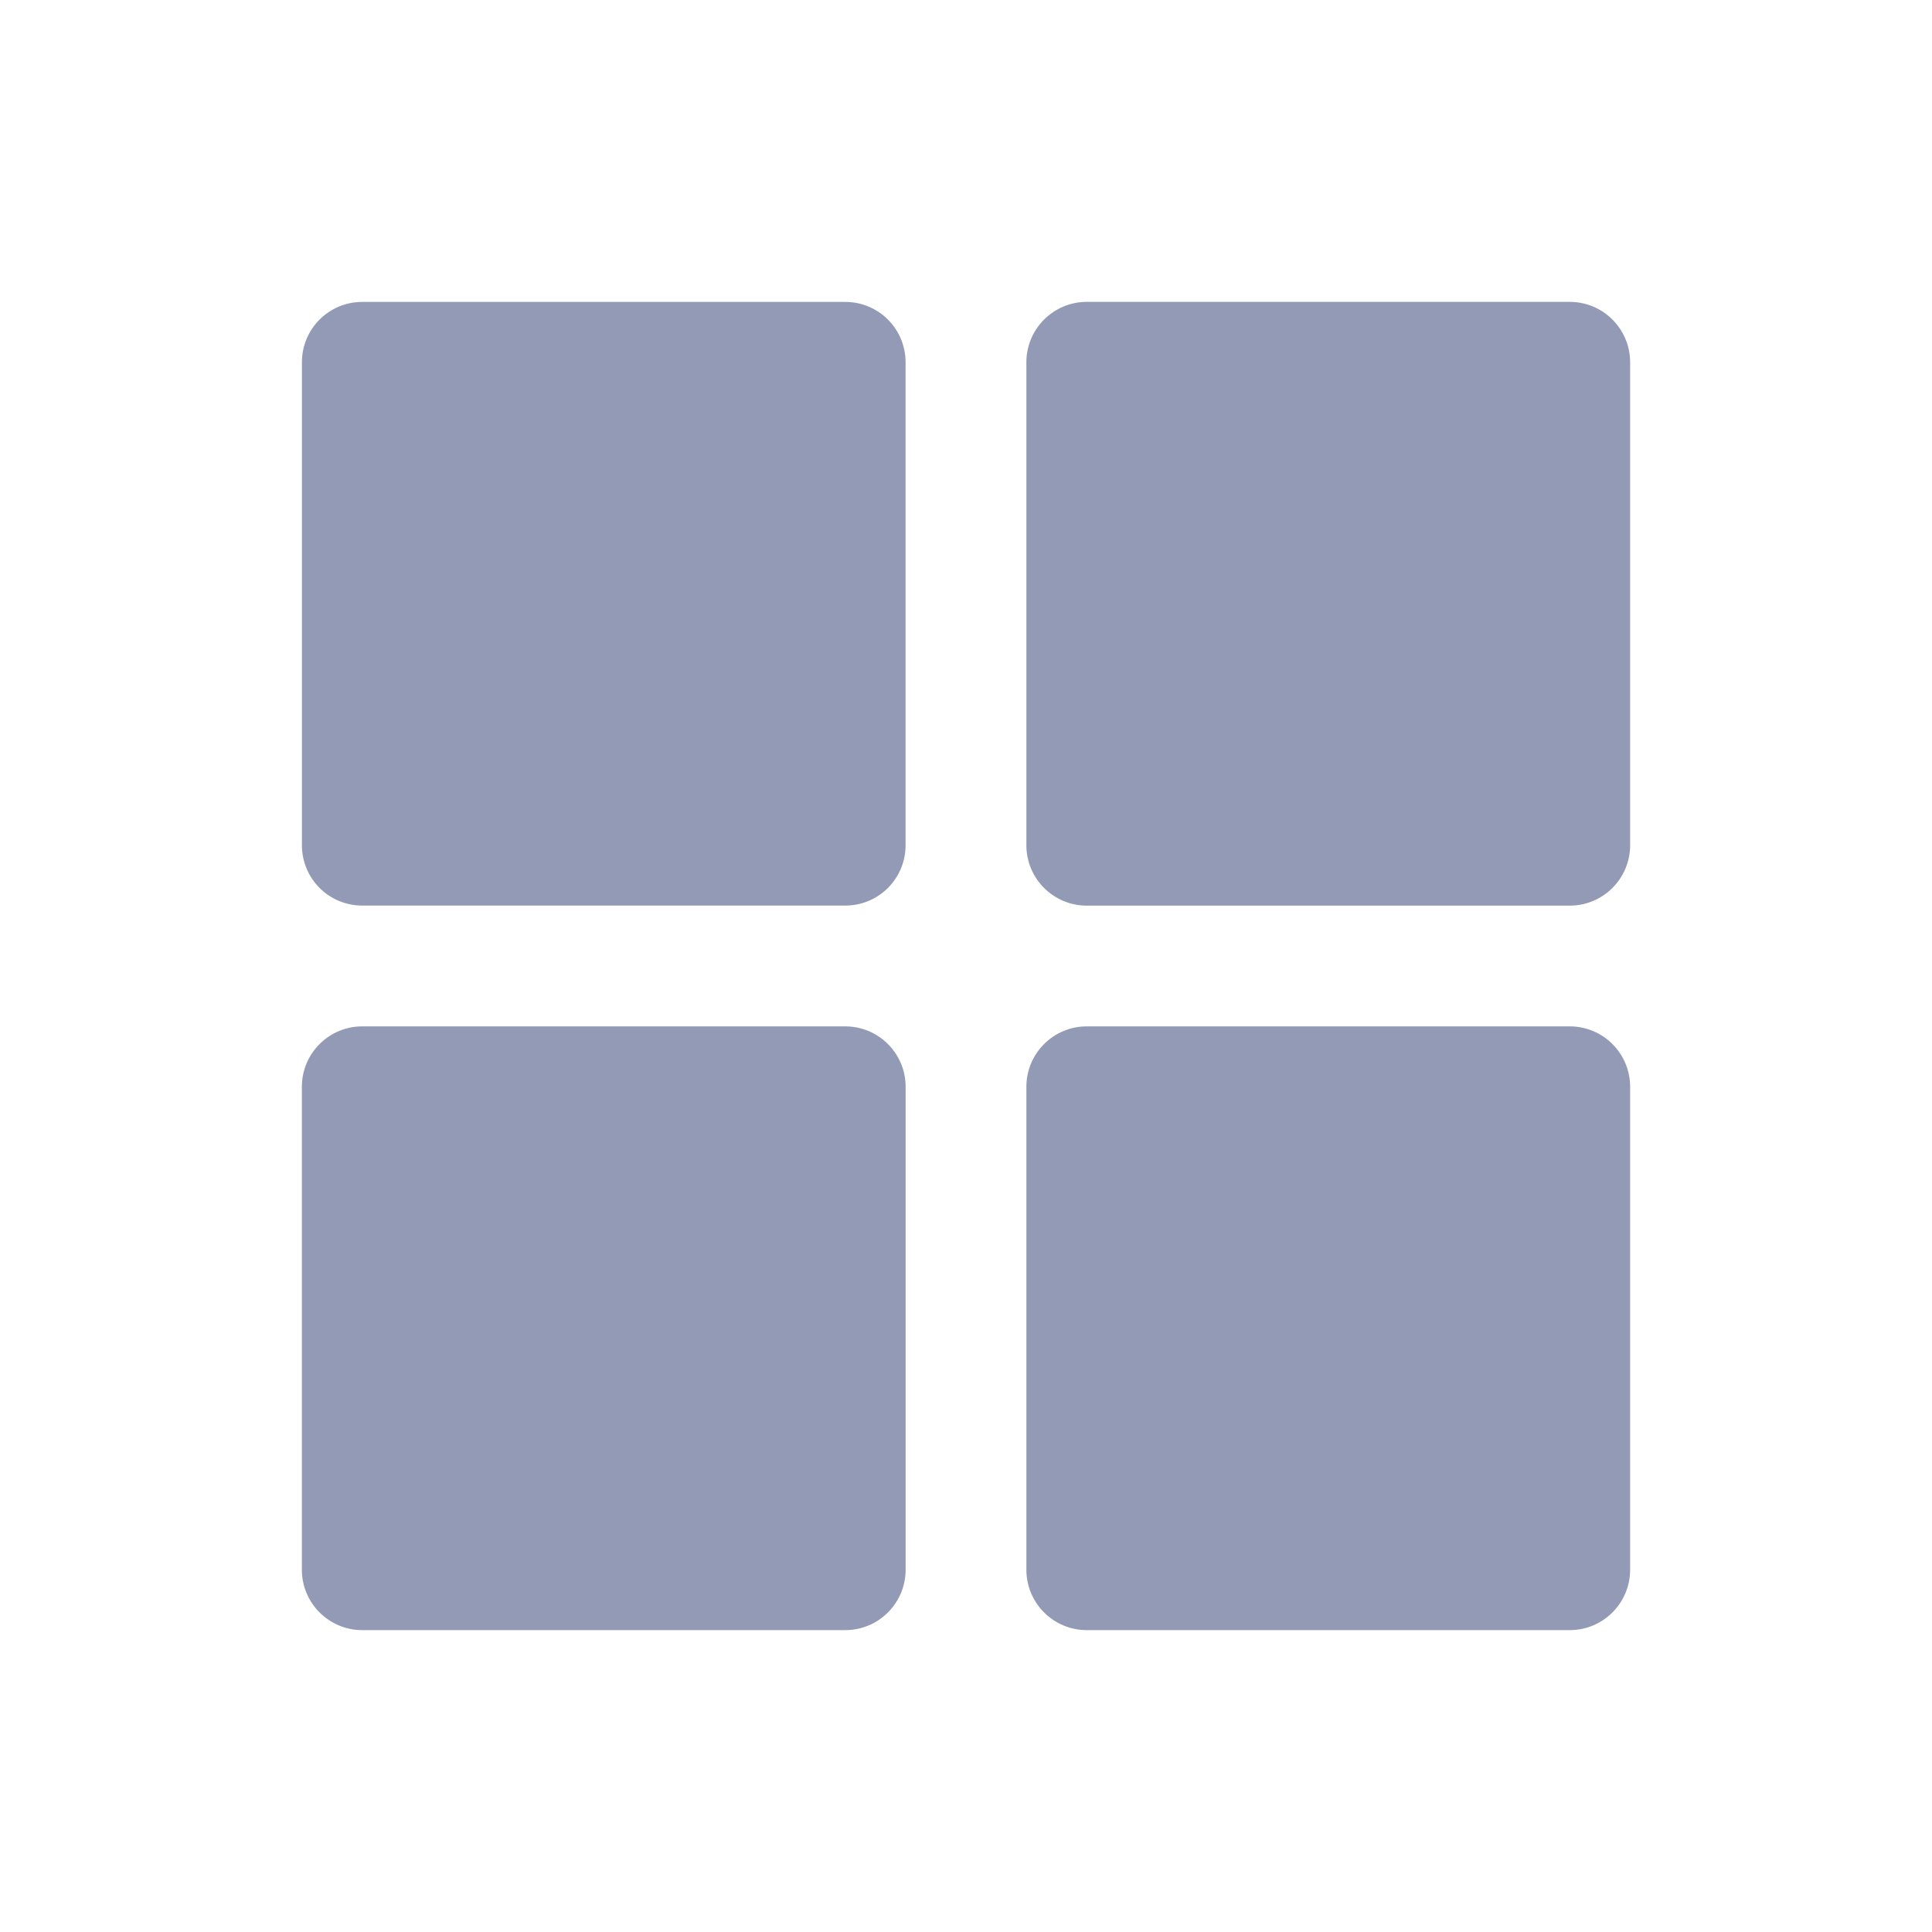 <svg width="20" height="20" viewBox="0 0 20 20" fill="none" xmlns="http://www.w3.org/2000/svg">
<path d="M3.75 3.188H8.75C9.061 3.188 9.312 3.439 9.312 3.75V8.75C9.312 9.061 9.061 9.312 8.75 9.312H3.75C3.439 9.312 3.188 9.061 3.188 8.75V3.75C3.188 3.439 3.439 3.188 3.75 3.188Z" fill="#929AB5" stroke="#929AB5" stroke-width="0.125"/>
<path d="M16.25 3.125H11.25C10.905 3.125 10.625 3.405 10.625 3.75V8.75C10.625 9.095 10.905 9.375 11.25 9.375H16.25C16.595 9.375 16.875 9.095 16.875 8.75V3.75C16.875 3.405 16.595 3.125 16.25 3.125Z" fill="#929AB5"/>
<path d="M8.75 10.625H3.75C3.405 10.625 3.125 10.905 3.125 11.25V16.25C3.125 16.595 3.405 16.875 3.75 16.875H8.75C9.095 16.875 9.375 16.595 9.375 16.25V11.25C9.375 10.905 9.095 10.625 8.75 10.625Z" fill="#929AB5"/>
<path d="M16.25 10.625H11.25C10.905 10.625 10.625 10.905 10.625 11.25V16.25C10.625 16.595 10.905 16.875 11.25 16.875H16.25C16.595 16.875 16.875 16.595 16.875 16.25V11.25C16.875 10.905 16.595 10.625 16.25 10.625Z" fill="#929AB5"/>
</svg>

